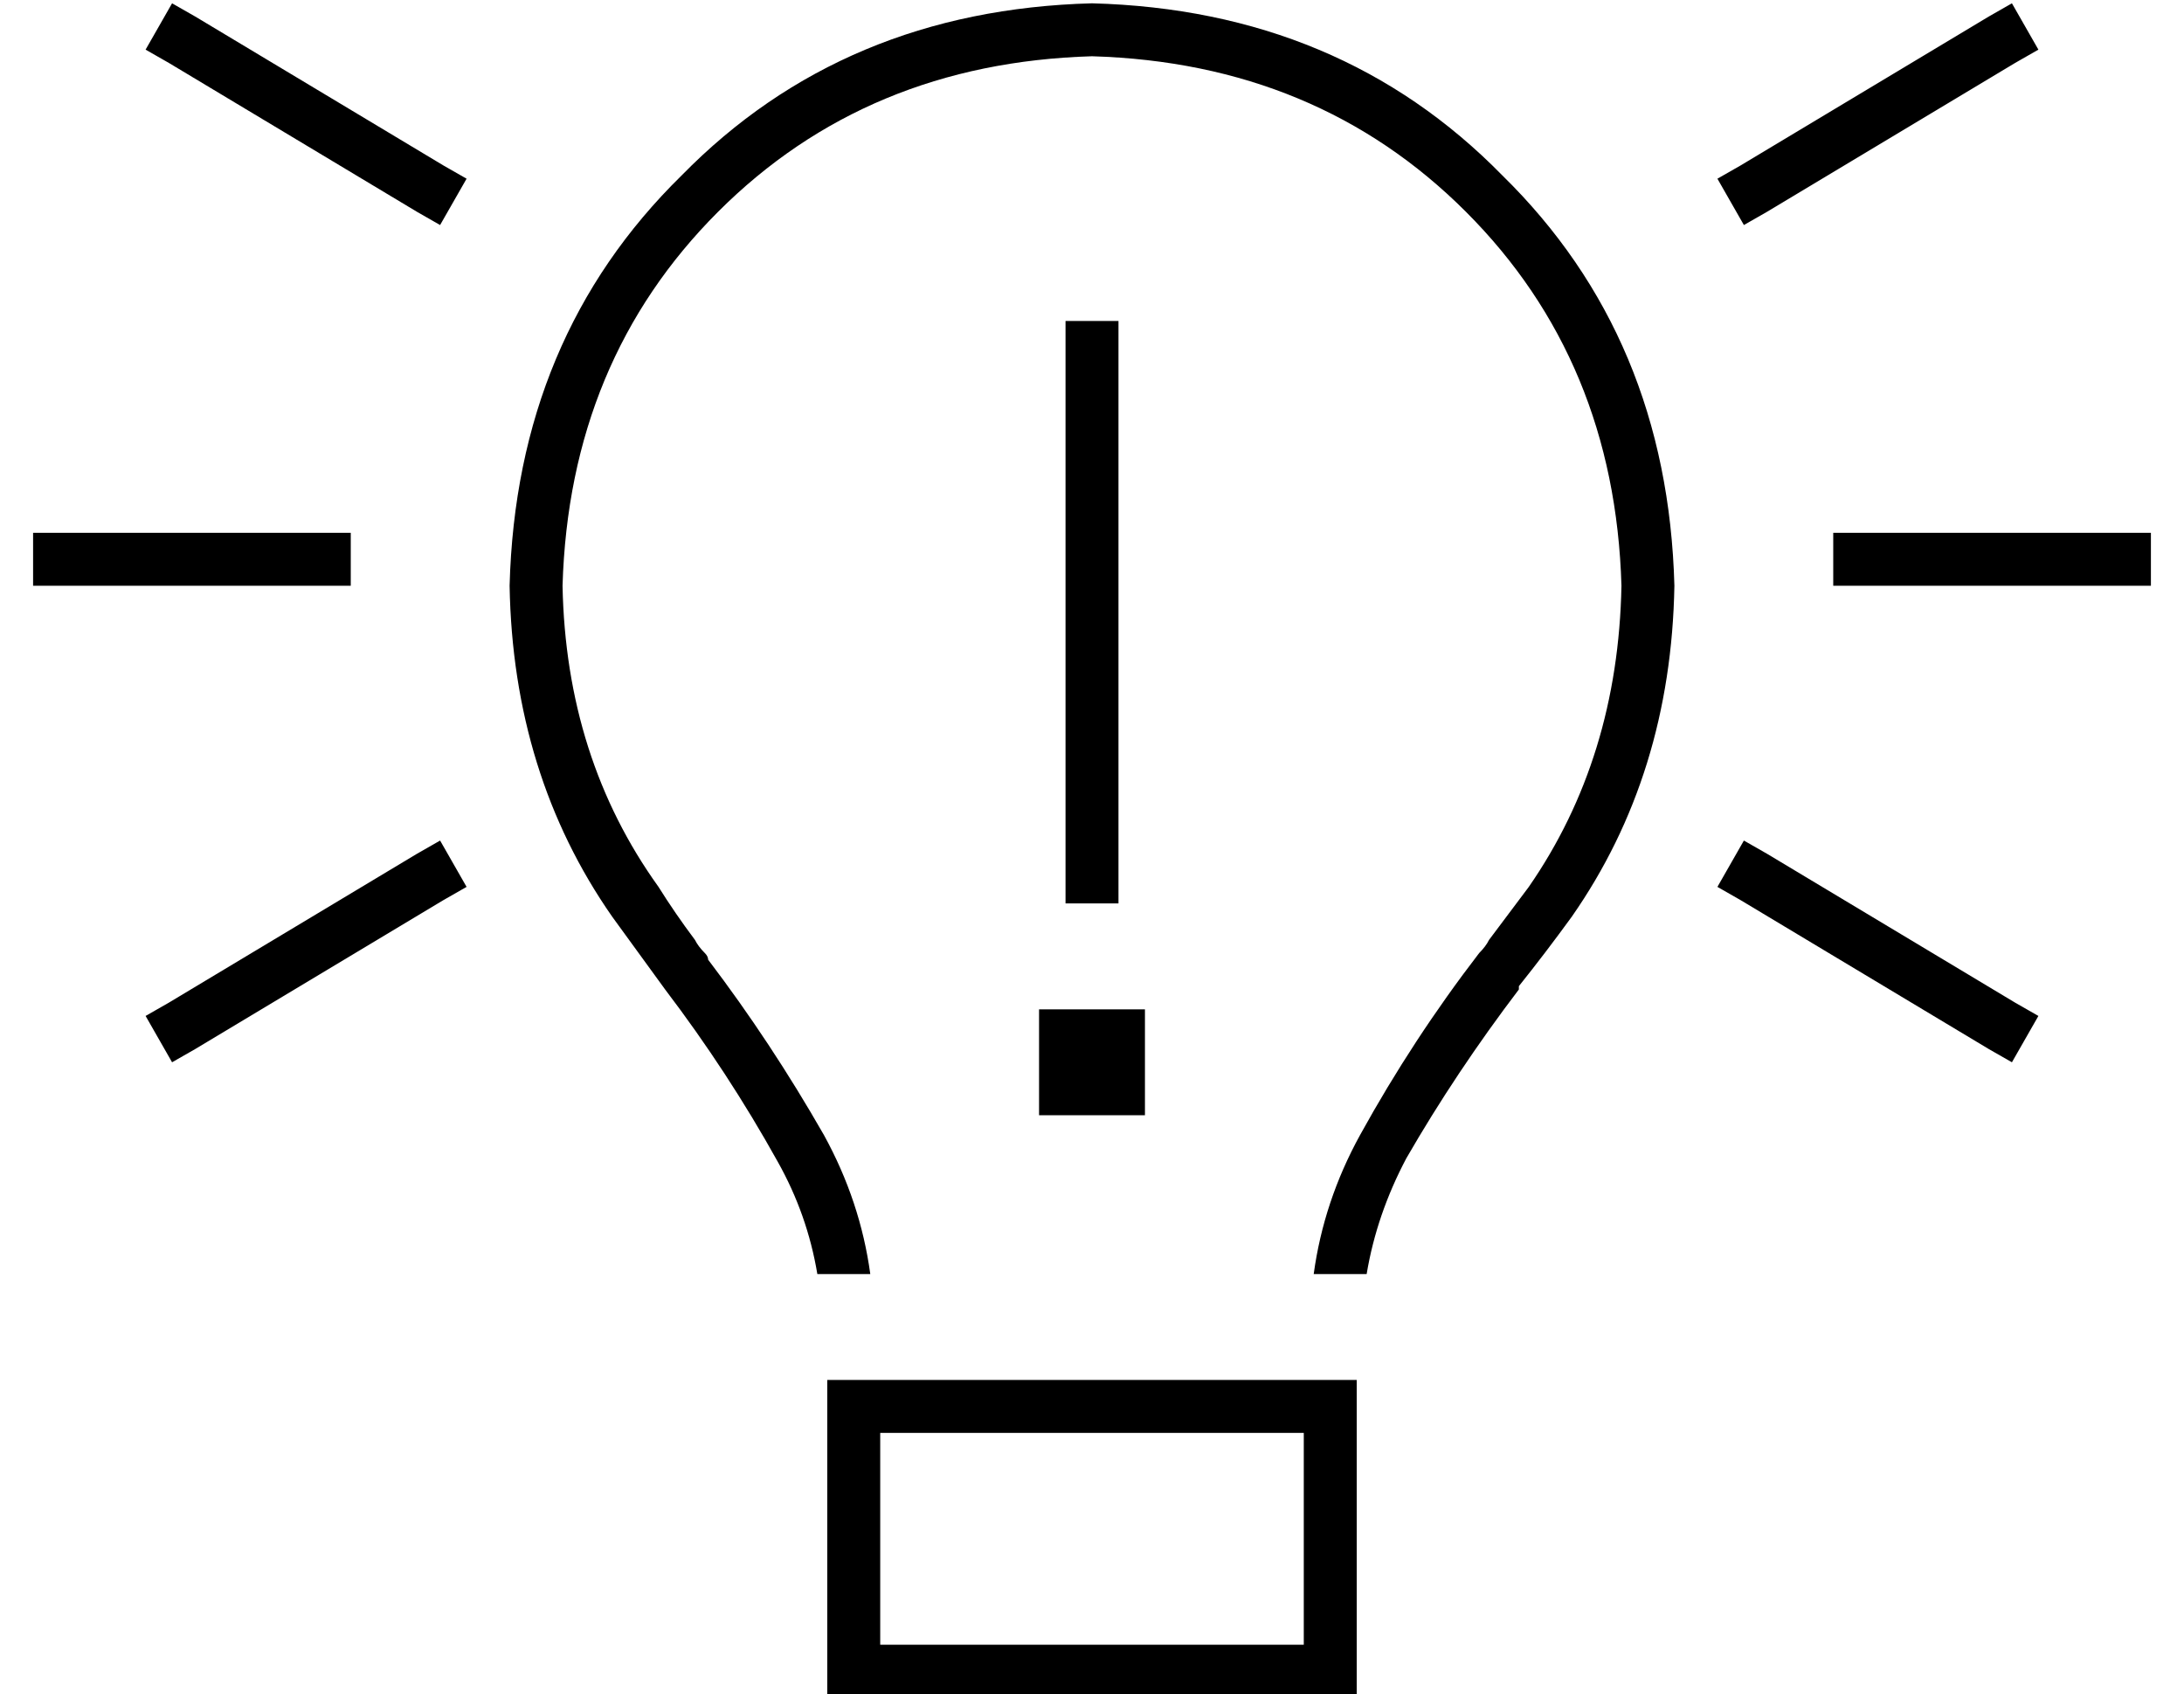 <?xml version="1.0" standalone="no"?>
<!DOCTYPE svg PUBLIC "-//W3C//DTD SVG 1.1//EN" "http://www.w3.org/Graphics/SVG/1.1/DTD/svg11.dtd" >
<svg xmlns="http://www.w3.org/2000/svg" xmlns:xlink="http://www.w3.org/1999/xlink" version="1.1" viewBox="-10 -40 660 512">
   <path fill="currentColor"
d="M452 228q27 -39 28 -91q-2 -68 -47 -113t-113 -47q-68 2 -113 47t-47 113q1 52 29 91q5 8 11 16q1 2 3 4v0v0v0v0q1 1 1 2q19 25 35 53q11 20 14 42h-16v0q-3 -18 -12 -34q-15 -27 -34 -52v0v0v0v0v0v0v0l-16 -22q-30 -43 -31 -100q2 -75 52 -124q49 -50 124 -52
q75 2 124 52q50 49 52 124q-1 57 -31 100q-8 11 -16 21v1v0v0v0v0v0v0v0v0q-19 25 -34 51q-9 17 -12 35h-16v0q3 -22 14 -42q16 -29 36 -55q2 -2 3 -4l12 -16v0zM256 457h128h-128h128v-64v0h-128v0v64v0zM240 377h16h-16h160v16v0v64v0v16v0h-16h-144v-16v0v-64v0v-16v0z
M328 65v160v-160v160v8v0h-16v0v-8v0v-160v0v-8v0h16v0v8v0zM304 265h32h-32h32v32v0h-32v0v-32v0zM49 -35l75 45l-75 -45l75 45l7 4v0l-8 14v0l-7 -4v0l-75 -45v0l-7 -4v0l8 -14v0l7 4v0zM599 -21l-75 45l75 -45l-75 45l-7 4v0l-8 -14v0l7 -4v0l75 -45v0l7 -4v0l8 14v0
l-7 4v0zM8 121h80h-80h88v16v0h-8h-88v-16v0h8v0zM552 121h80h-80h88v16v0h-8h-88v-16v0h8v0zM124 232l-75 45l75 -45l-75 45l-7 4v0l-8 -14v0l7 -4v0l75 -45v0l7 -4v0l8 14v0l-7 4v0zM524 218l75 45l-75 -45l75 45l7 4v0l-8 14v0l-7 -4v0l-75 -45v0l-7 -4v0l8 -14v0l7 4v0z
" />
</svg>
